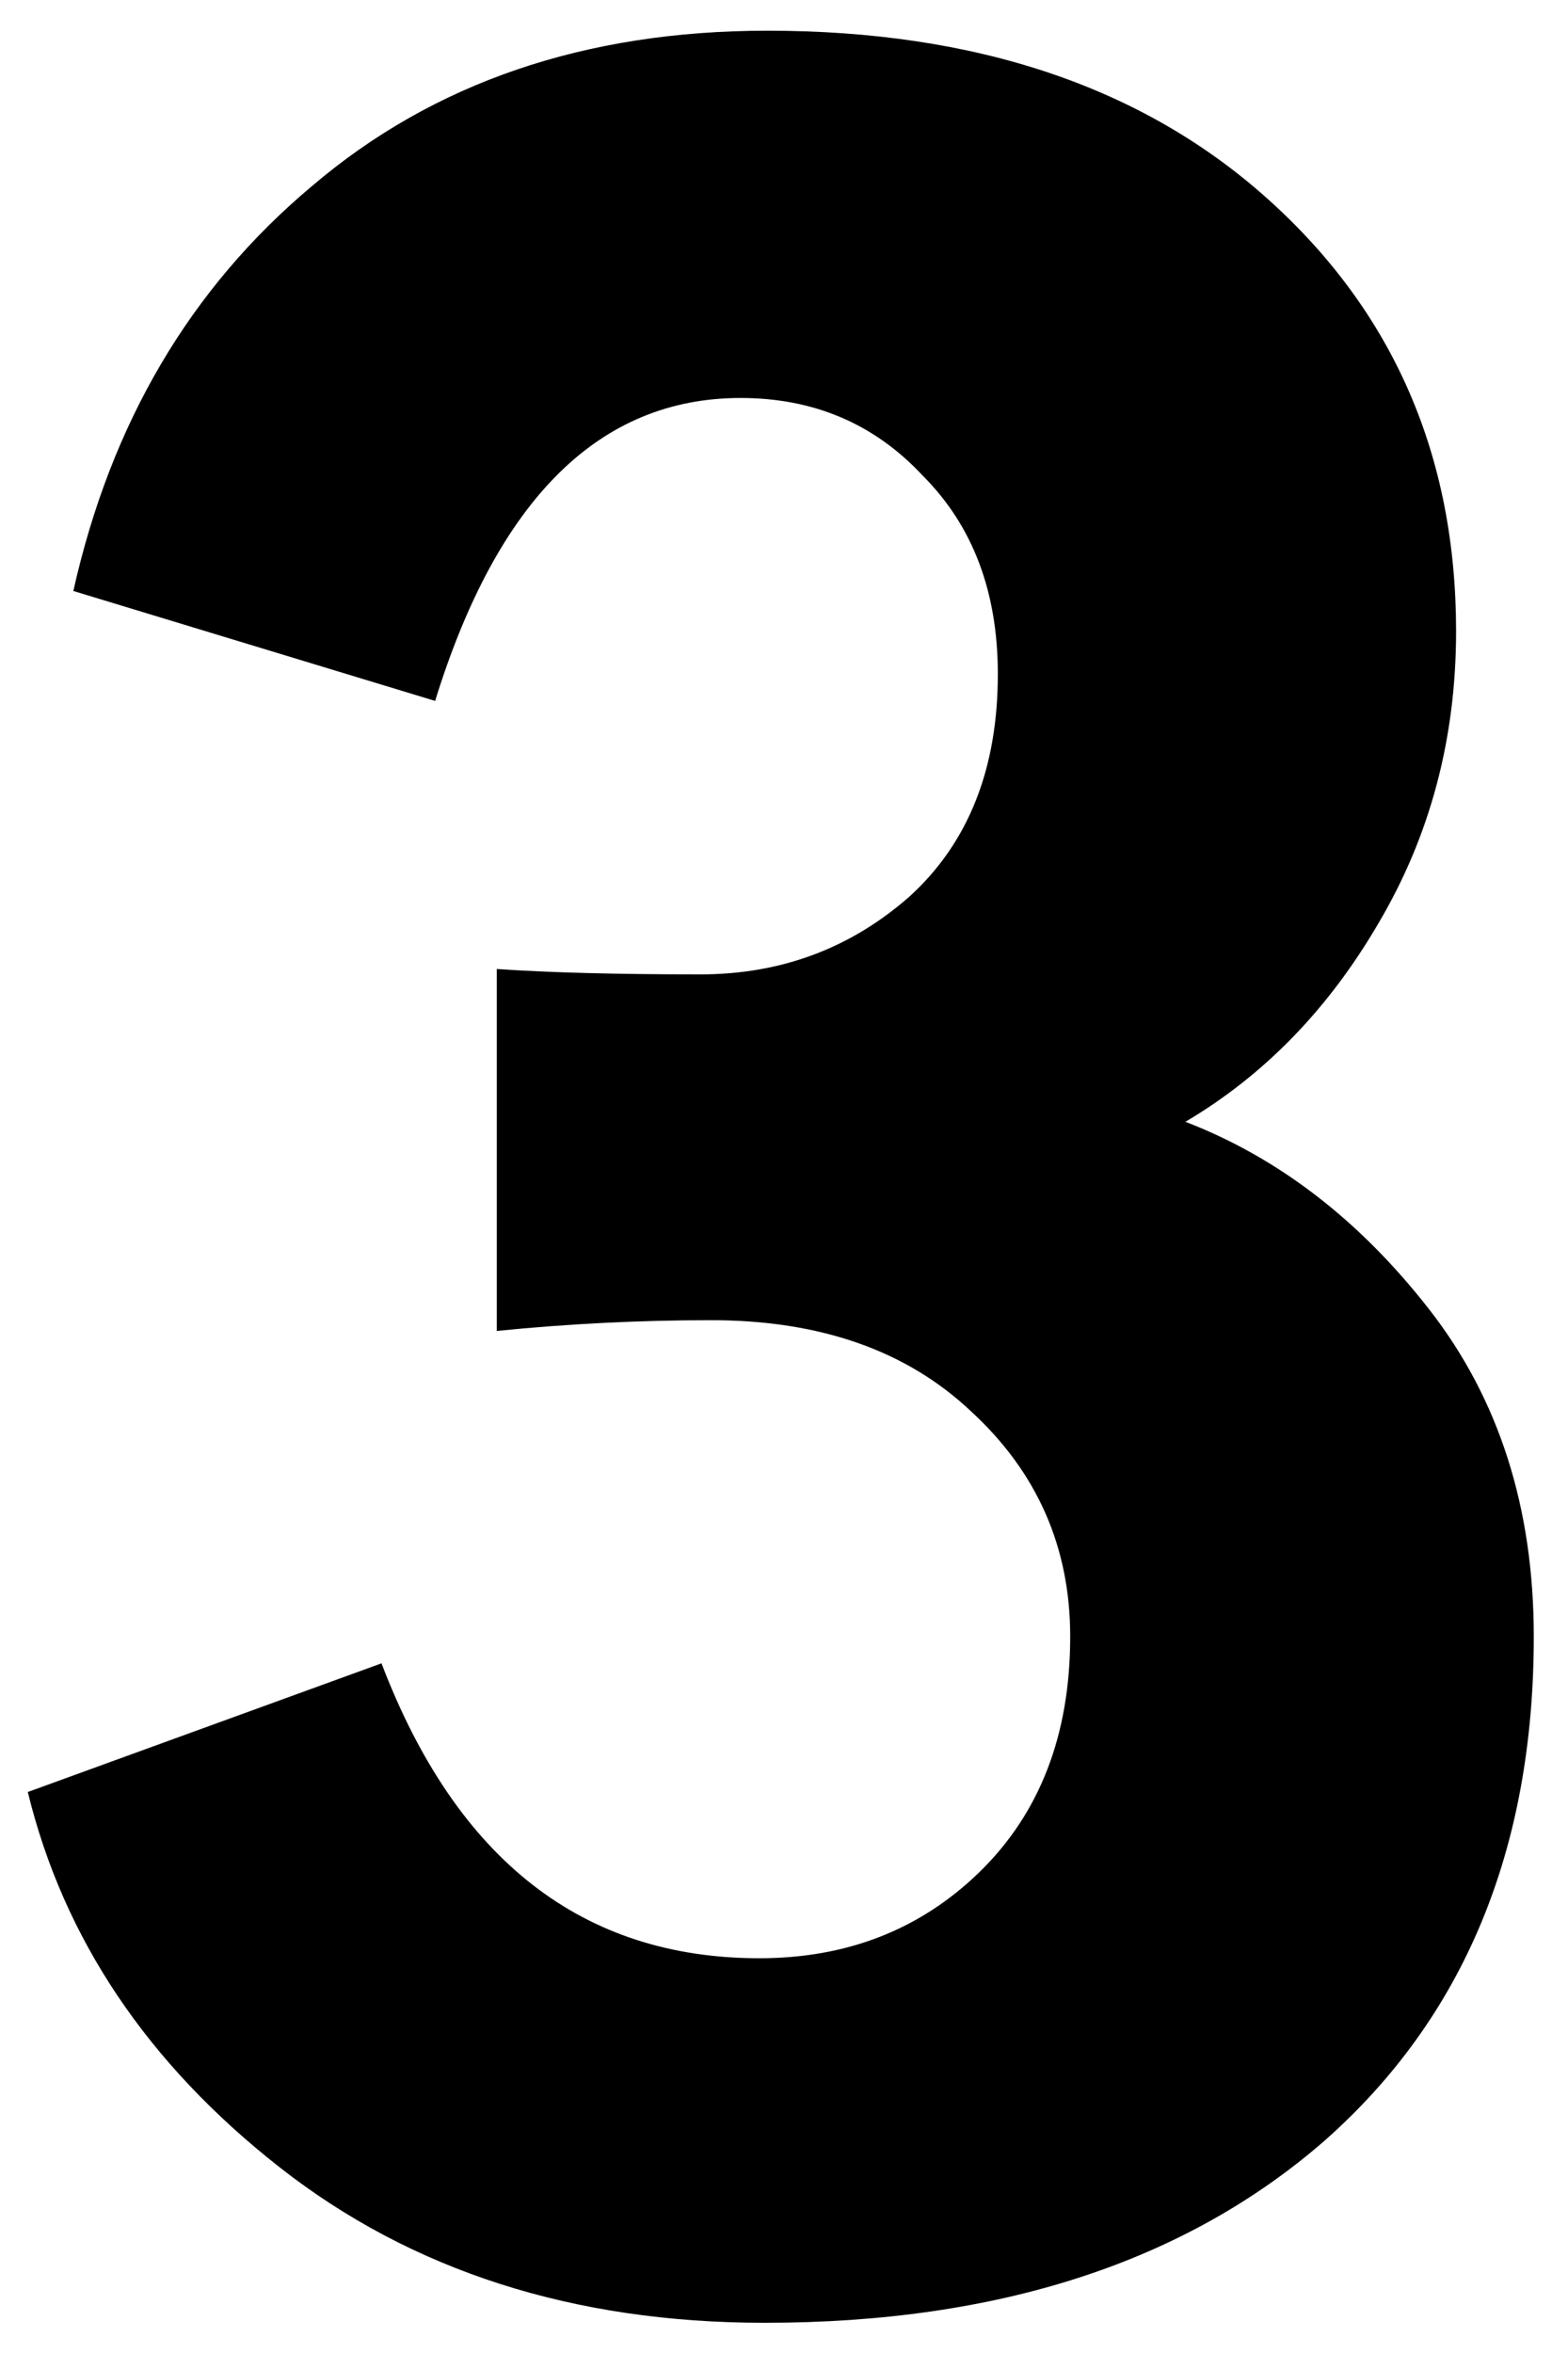 <svg width="40" height="60" viewBox="0 0 40 60" fill="none" xmlns="http://www.w3.org/2000/svg">
<path d="M0.709 45.695L9.732 42.414C11.646 47.427 14.859 49.934 19.371 49.934C21.604 49.934 23.473 49.204 24.977 47.746C26.526 46.242 27.301 44.237 27.301 41.73C27.301 39.452 26.458 37.538 24.771 35.988C23.131 34.439 20.921 33.664 18.141 33.664C16.318 33.664 14.495 33.755 12.672 33.938V24.709C13.993 24.8 15.725 24.846 17.867 24.846C19.918 24.846 21.695 24.185 23.199 22.863C24.703 21.496 25.455 19.605 25.455 17.189C25.455 15.093 24.817 13.407 23.541 12.131C22.311 10.809 20.761 10.148 18.893 10.148C15.292 10.148 12.695 12.723 11.1 17.873L1.871 15.07C2.828 10.787 4.856 7.346 7.955 4.748C11.054 2.105 14.928 0.783 19.576 0.783C24.908 0.783 29.169 2.219 32.359 5.09C35.55 7.961 37.145 11.63 37.145 16.096C37.145 18.83 36.484 21.314 35.162 23.547C33.886 25.734 32.245 27.421 30.24 28.605C32.61 29.517 34.684 31.112 36.461 33.391C38.238 35.669 39.127 38.449 39.127 41.73C39.127 47.154 37.35 51.438 33.795 54.582C30.24 57.681 25.478 59.23 19.508 59.23C14.632 59.23 10.507 57.909 7.135 55.266C3.762 52.622 1.62 49.432 0.709 45.695Z" fill="black"/>
</svg>
